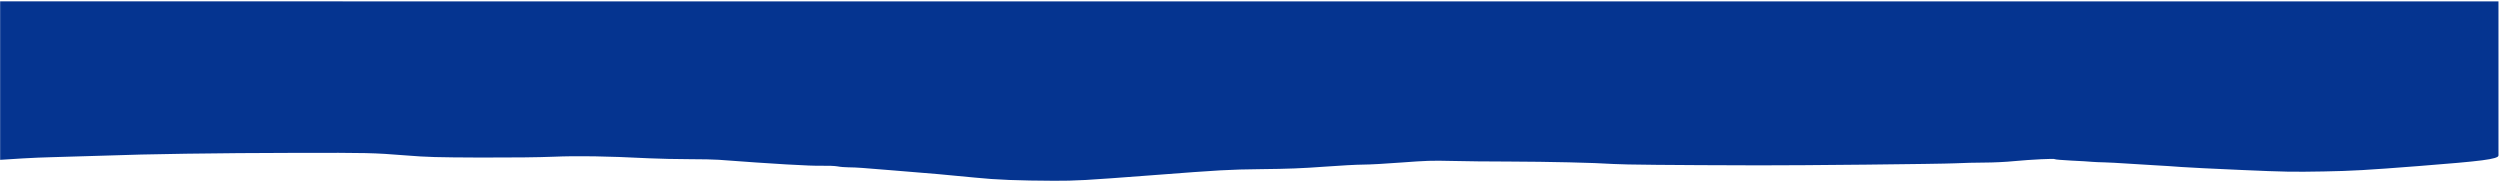 <svg width="1923" height="140" viewBox="0 0 1923 140" fill="none" xmlns="http://www.w3.org/2000/svg">
<mask id="mask0_2293_2591" style="mask-type:luminance" maskUnits="userSpaceOnUse" x="0" y="0" width="1923" height="140">
<path d="M0.016 139.838L1922.02 139.838V0.838L0.016 0.838V139.838Z" fill="white"/>
</mask>
<g mask="url(#mask0_2293_2591)">
<path d="M0.016 0.838C0.146 0.838 0.576 0.838 0.706 0.838L1922.01 0.894L1922.02 119.558C1921.25 122.535 1908.86 123.924 1860.68 127.707C1819.86 130.89 1809.49 131.464 1787.4 131.881C1763.31 132.298 1758.29 132.246 1723.83 130.733C1703.09 129.846 1682.34 128.802 1677.66 128.437C1672.98 128.072 1663.94 127.446 1657.59 127.132C1651.23 126.767 1641.19 126.141 1635.5 125.776C1629.82 125.358 1622.12 124.993 1618.77 124.889C1615.09 124.837 1611.08 124.628 1609.07 124.471C1607.4 124.263 1600.04 123.845 1593.35 123.532C1586.32 123.167 1580.63 122.697 1580.63 122.436C1580.63 121.81 1562.56 122.697 1549.18 123.95C1543.16 124.576 1532.79 125.045 1526.76 125.045C1520.41 125.045 1510.03 125.306 1503.68 125.619C1493.31 126.141 1383.23 127.289 1353.12 127.185C1284.19 127.028 1249.4 126.663 1241.03 126.141C1226.31 125.15 1191.51 124.367 1160.73 124.263C1146.01 124.263 1126.27 124.054 1116.57 123.793C1101.18 123.428 1097.16 123.584 1078.09 124.993C1066.71 125.88 1053.33 126.611 1048.65 126.611C1043.96 126.611 1030.58 127.341 1018.53 128.228C1001.81 129.481 990.431 129.898 970.021 130.107C944.928 130.42 939.909 130.681 886.036 134.803C834.516 138.717 827.146 139.134 810.756 139.082C783.986 138.978 765.586 138.247 750.196 136.63C733.136 134.908 711.726 132.977 687.306 131.098C681.486 130.615 675.346 130.132 670.616 129.76L670.606 129.759C667.156 129.489 664.476 129.277 663.206 129.168C659.866 128.907 655.186 128.698 652.496 128.698C650.156 128.698 646.146 128.385 644.136 127.967C642.136 127.602 636.776 127.393 632.426 127.498C623.736 127.759 594.296 126.037 552.806 122.906C549.446 122.645 539.416 122.436 530.046 122.436C521.006 122.436 506.966 122.123 499.266 121.758C466.146 120.088 444.056 119.775 425.656 120.558C413.616 121.027 395.216 121.236 369.446 121.184C335.326 121.027 328.956 120.871 312.566 119.566C286.806 117.531 283.126 117.479 227.246 117.583C167.356 117.688 111.476 118.523 81.706 119.671C69.666 120.088 50.586 120.662 39.216 120.923C27.846 121.132 6.016 122.488 0.666 122.906C0.296 122.904 0.736 122.901 0.426 122.904H0.016V1.361V0.838Z" fill="#053490"/>
</g>
</svg>
